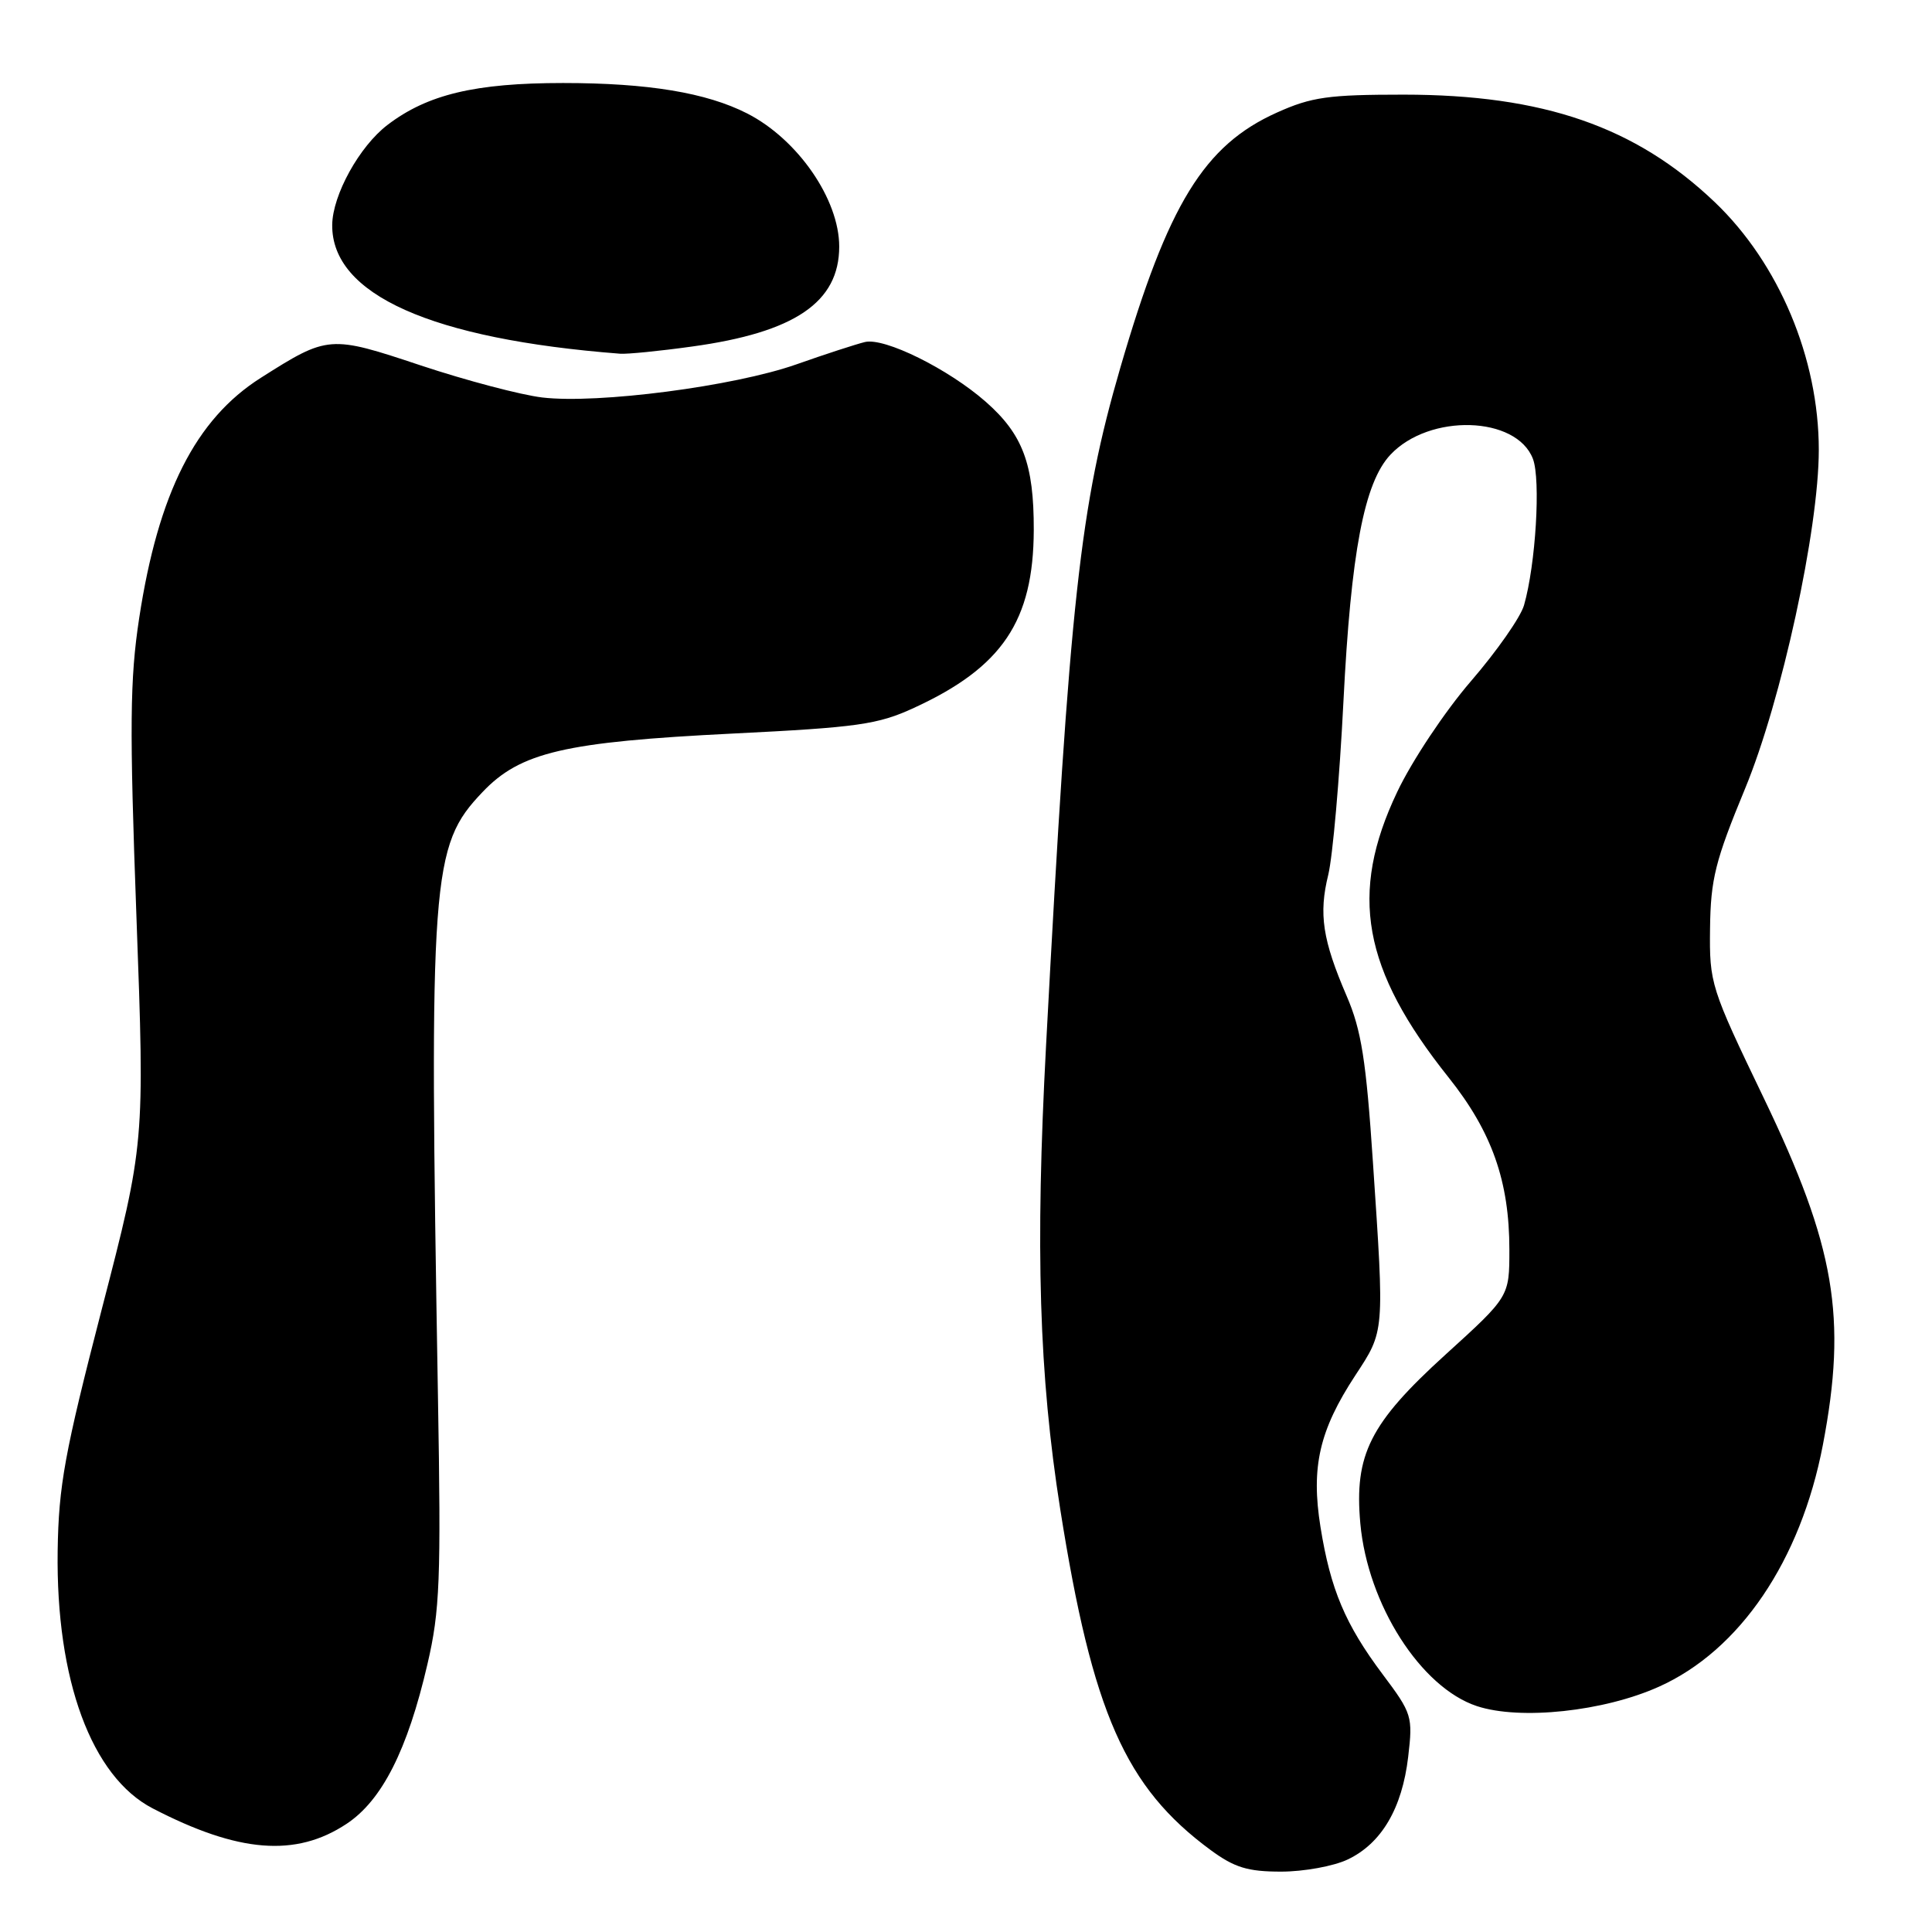 <?xml version="1.0" encoding="UTF-8" standalone="no"?>
<!DOCTYPE svg PUBLIC "-//W3C//DTD SVG 1.1//EN" "http://www.w3.org/Graphics/SVG/1.1/DTD/svg11.dtd" >
<svg xmlns="http://www.w3.org/2000/svg" xmlns:xlink="http://www.w3.org/1999/xlink" version="1.1" viewBox="0 0 256 256">
 <g >
 <path fill="currentColor"
d=" M 178.58 246.39 C 183.05 244.27 185.79 239.62 186.59 232.80 C 187.22 227.44 187.11 227.05 183.22 221.87 C 178.25 215.24 176.30 210.61 174.97 202.33 C 173.70 194.39 174.82 189.52 179.57 182.27 C 183.49 176.29 183.45 176.76 181.92 154.00 C 181.02 140.50 180.39 136.50 178.45 132.00 C 175.24 124.54 174.72 121.12 176.00 115.92 C 176.59 113.49 177.50 103.17 178.01 93.00 C 179.01 73.15 180.76 63.95 184.24 60.25 C 189.40 54.76 200.94 55.10 203.12 60.80 C 204.17 63.56 203.49 74.81 201.94 80.20 C 201.49 81.78 198.32 86.31 194.89 90.28 C 191.45 94.27 187.08 100.83 185.13 104.95 C 178.72 118.43 180.53 128.45 191.94 142.76 C 197.69 149.97 200.00 156.52 200.00 165.59 C 200.00 171.81 200.00 171.81 191.55 179.48 C 181.52 188.59 179.43 192.74 180.25 201.87 C 181.23 212.60 188.26 223.61 195.70 226.07 C 201.43 227.96 212.52 226.78 219.81 223.50 C 230.54 218.69 238.60 206.80 241.54 191.46 C 244.77 174.56 243.17 165.17 233.71 145.50 C 226.66 130.84 226.50 130.33 226.59 123.00 C 226.67 116.49 227.28 114.05 231.23 104.50 C 236.06 92.83 241.00 70.14 241.00 59.61 C 241.00 47.47 235.72 34.90 227.21 26.78 C 216.72 16.78 204.50 12.55 186.00 12.54 C 176.04 12.54 173.79 12.85 169.21 14.91 C 159.55 19.24 154.76 27.04 148.45 48.72 C 143.09 67.15 141.76 79.33 138.61 138.50 C 137.17 165.51 137.68 182.19 140.49 200.00 C 144.75 226.92 149.11 236.82 160.40 245.13 C 163.57 247.46 165.32 248.00 169.75 248.00 C 172.75 248.00 176.72 247.28 178.58 246.39 Z  M 45.92 241.67 C 50.62 238.56 54.00 231.89 56.64 220.50 C 58.29 213.42 58.45 209.34 58.03 185.00 C 56.85 115.90 57.13 112.10 63.92 104.97 C 68.95 99.67 74.79 98.31 97.10 97.20 C 113.65 96.38 116.31 96.01 121.10 93.80 C 132.81 88.42 136.94 82.28 136.98 70.22 C 137.00 61.49 135.53 57.55 130.61 53.23 C 125.65 48.88 117.21 44.70 114.61 45.32 C 113.45 45.60 109.35 46.93 105.50 48.29 C 97.25 51.19 79.23 53.54 71.86 52.67 C 69.01 52.33 61.77 50.42 55.78 48.43 C 43.69 44.40 43.47 44.41 34.55 50.07 C 25.92 55.55 20.97 65.33 18.44 81.92 C 17.21 90.00 17.15 96.20 18.08 121.50 C 19.18 151.50 19.18 151.50 13.48 173.50 C 8.56 192.52 7.77 196.85 7.64 205.50 C 7.40 222.60 12.13 235.42 20.23 239.62 C 31.60 245.52 39.20 246.12 45.92 241.67 Z  M 91.68 45.92 C 105.31 44.05 111.20 40.05 111.20 32.67 C 111.20 26.40 105.70 18.45 99.00 15.03 C 93.60 12.28 85.87 11.00 74.61 11.00 C 62.97 11.00 56.64 12.51 51.35 16.55 C 47.63 19.38 44.06 25.84 44.02 29.80 C 43.93 39.03 57.14 44.93 82.18 46.87 C 83.10 46.94 87.38 46.52 91.68 45.92 Z "/>
</g>
</svg>